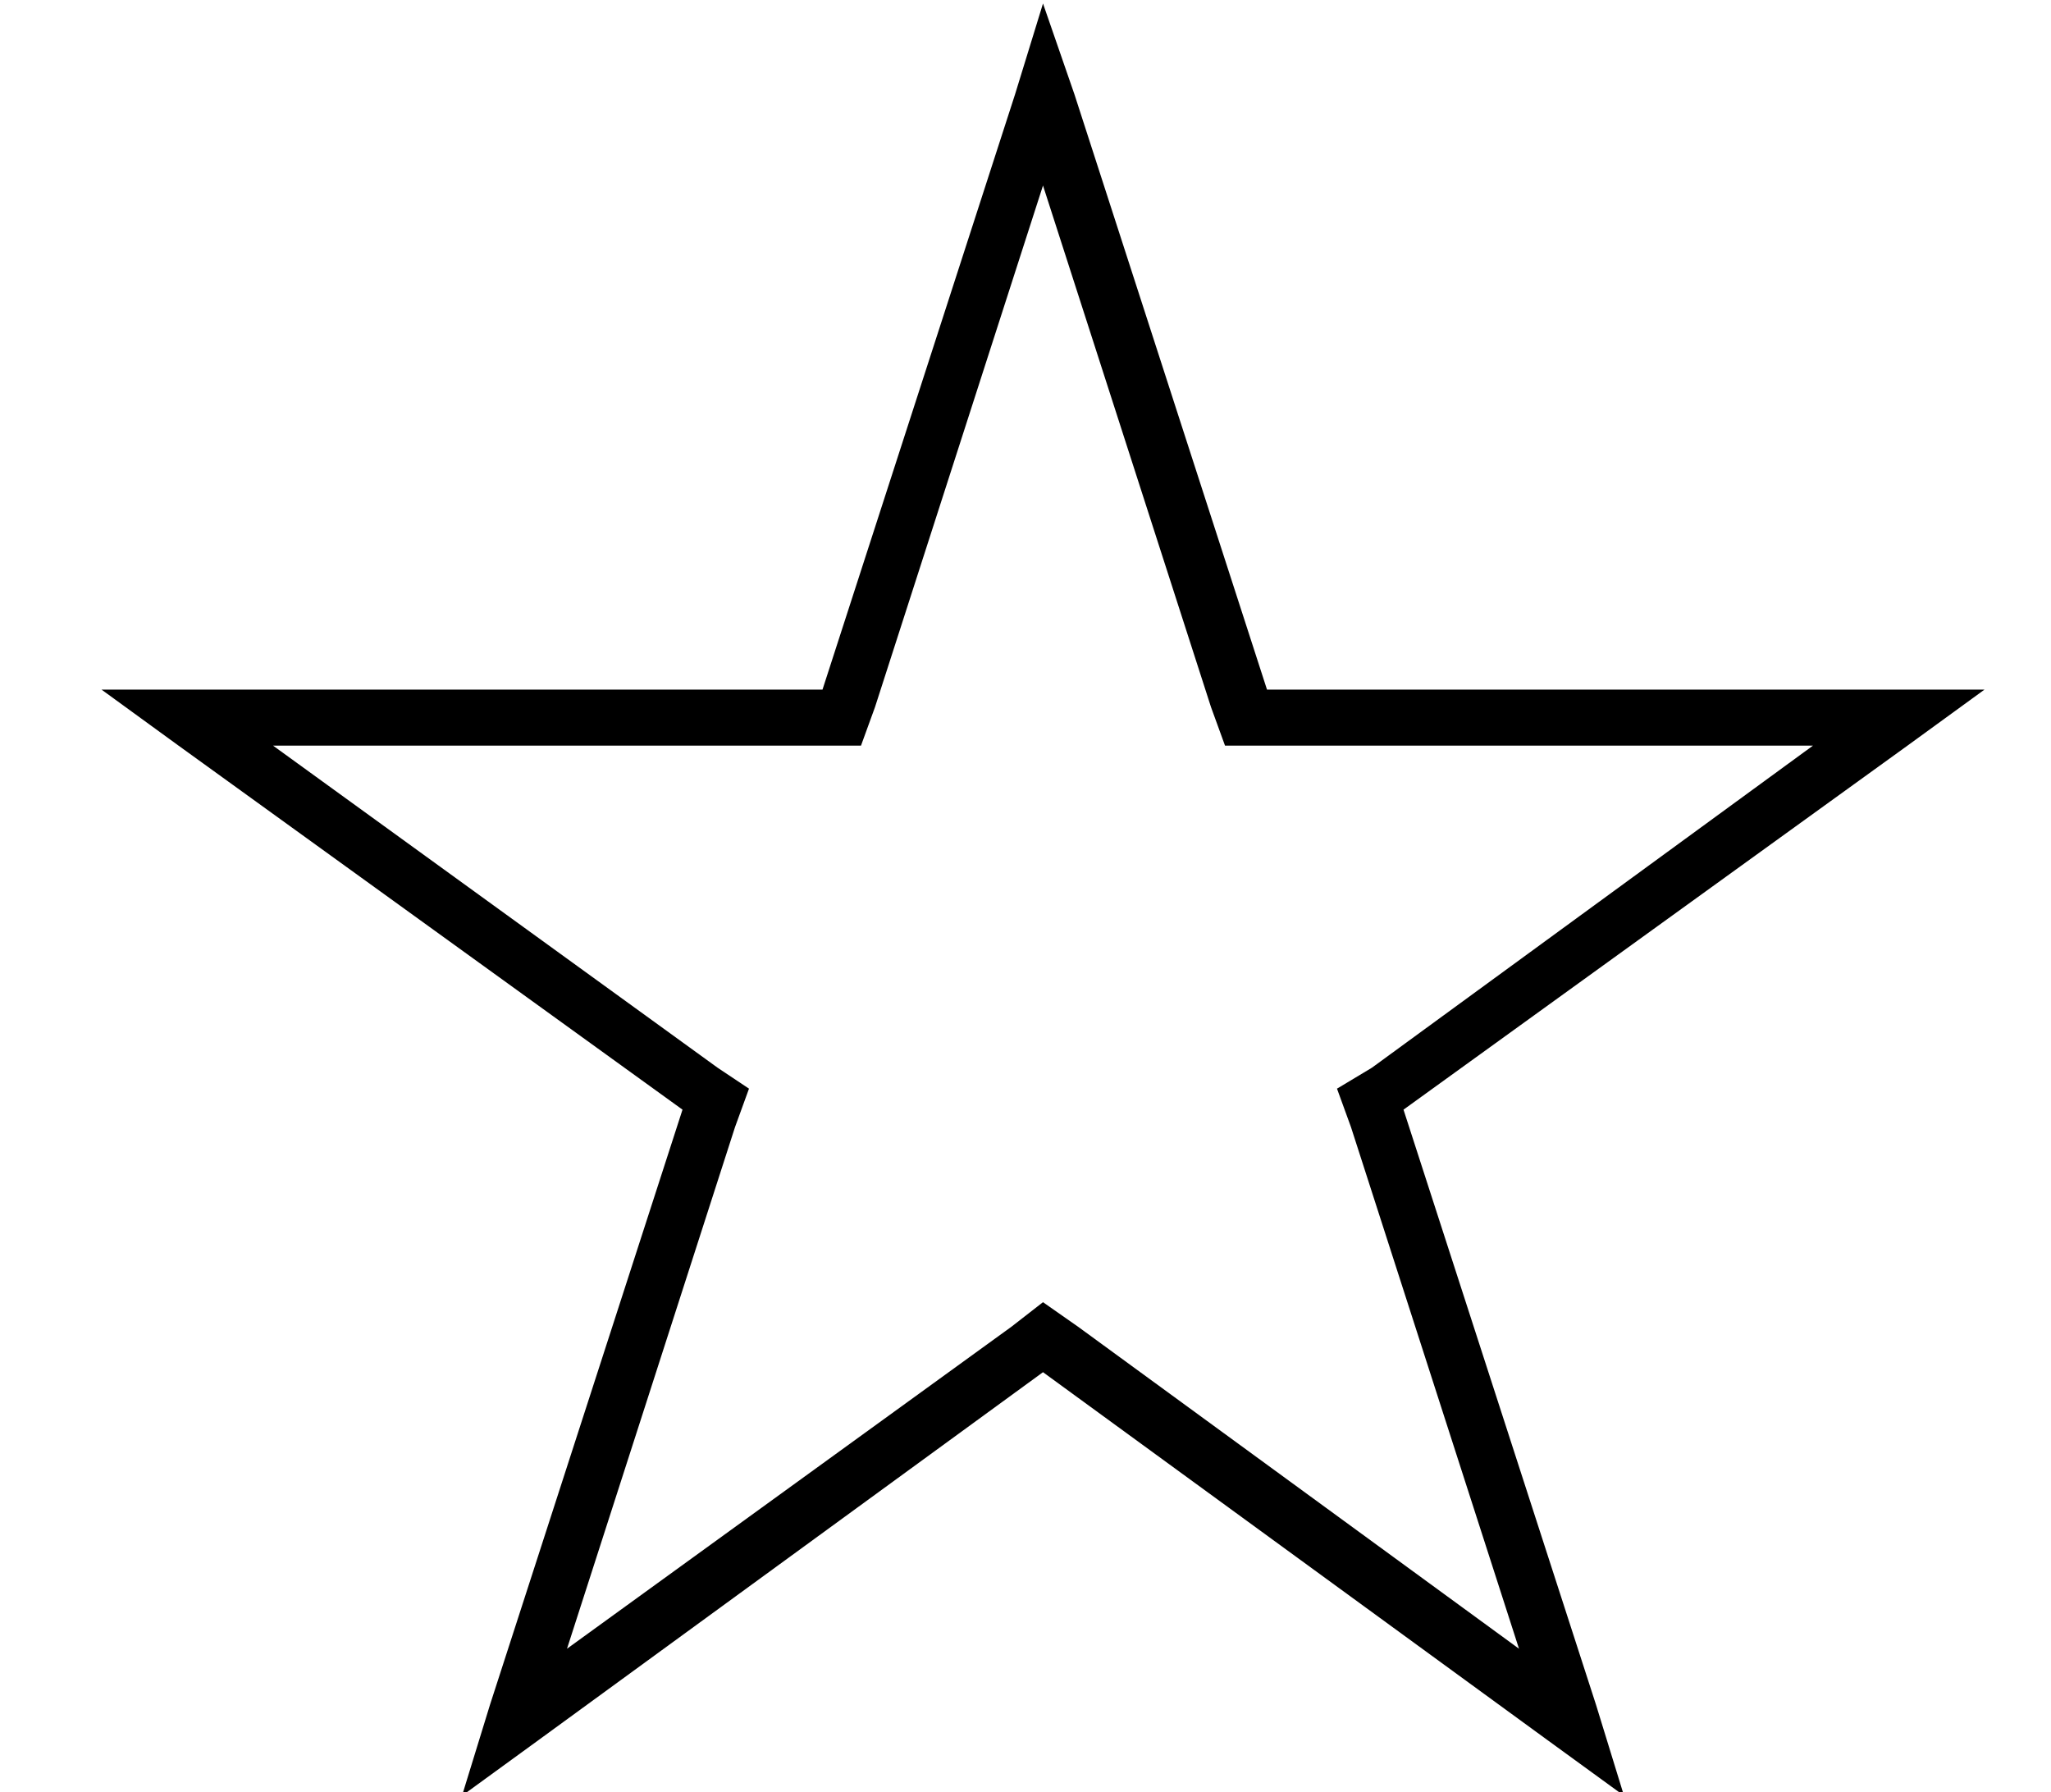 <?xml version="1.0" standalone="no"?>
<!DOCTYPE svg PUBLIC "-//W3C//DTD SVG 1.1//EN" "http://www.w3.org/Graphics/SVG/1.1/DTD/svg11.dtd" >
<svg xmlns="http://www.w3.org/2000/svg" xmlns:xlink="http://www.w3.org/1999/xlink" version="1.1" viewBox="-10 -40 586 512">
   <path fill="currentColor"
d="M352 157l-55 -170l55 170l-55 -170l-9 -26v0l-8 26v0l-55 170v0h-179h-27l22 16v0l144 104v0l-55 170v0l-8 26v0l22 -16v0l144 -105v0l144 105v0l22 16v0l-8 -26v0l-55 -170v0l144 -104v0l22 -16v0h-27h-178zM508 173l-126 92l126 -92l-126 92l-10 6v0l4 11v0l48 149v0
l-126 -92v0l-10 -7v0l-9 7v0l-127 92v0l48 -149v0l4 -11v0l-9 -6v0l-127 -92v0h157h11l4 -11v0l48 -149v0l48 149v0l4 11v0h12h156z" />
</svg>
